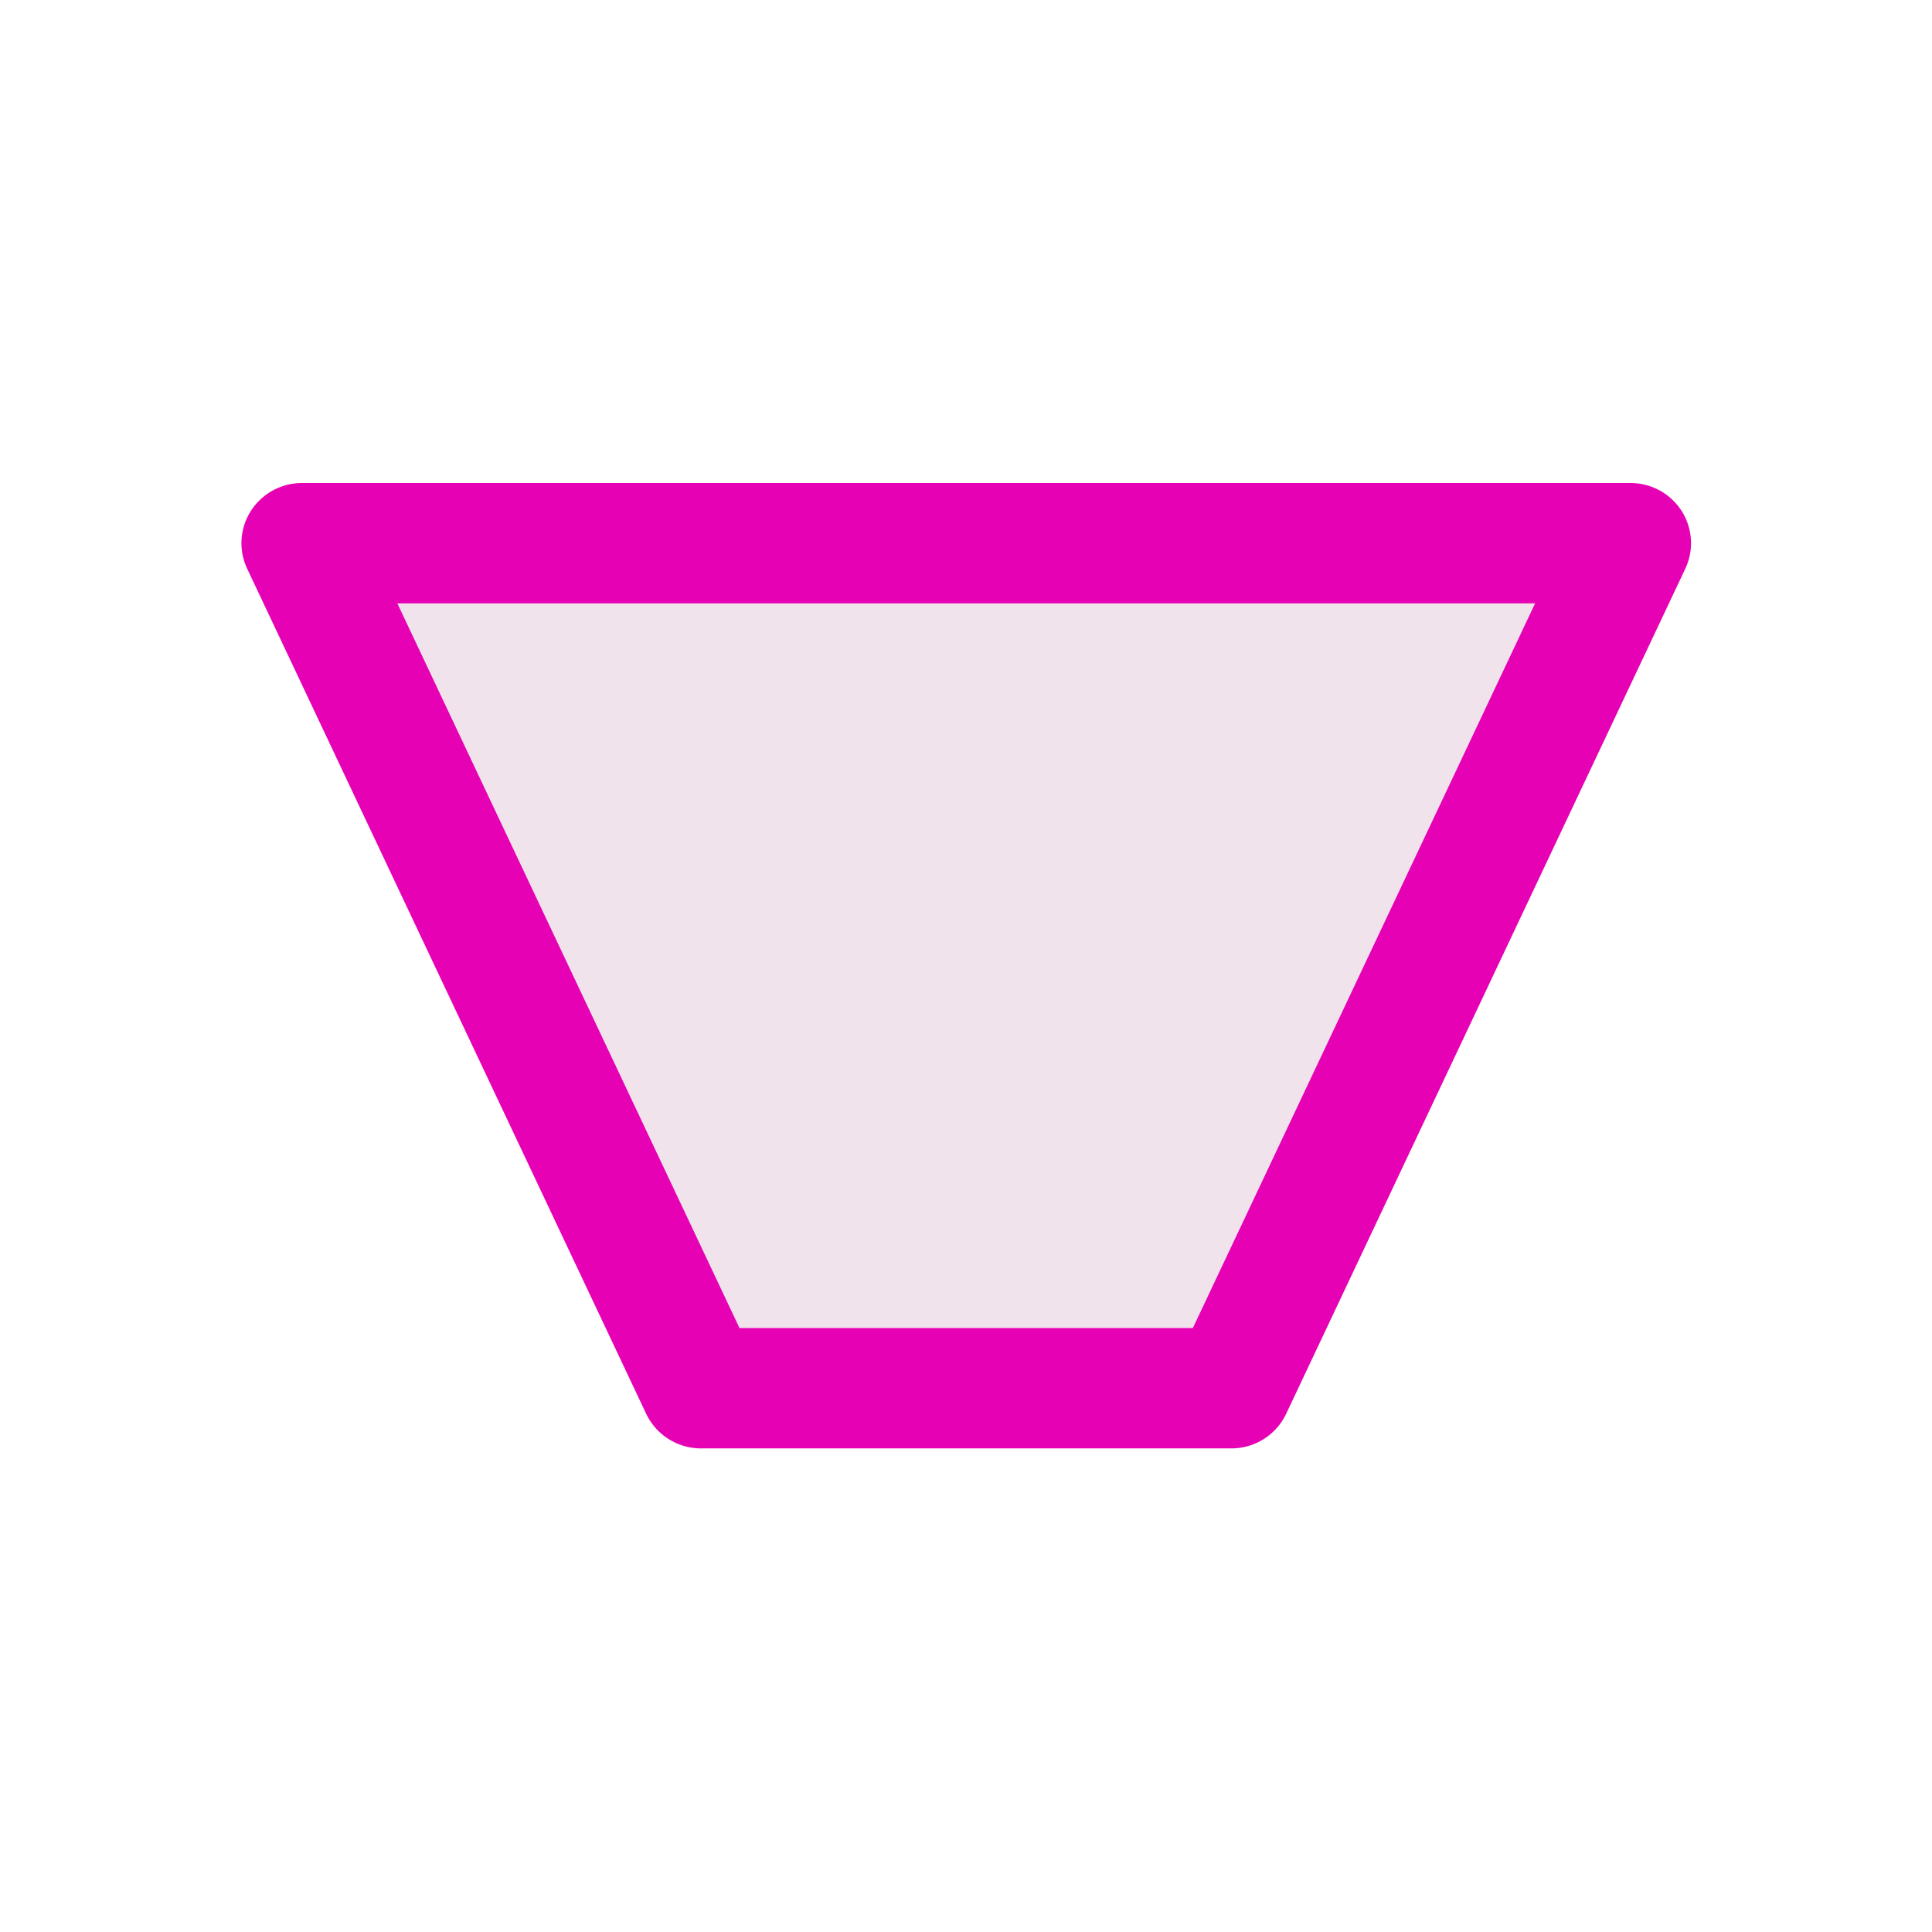 <?xml version="1.0" encoding="UTF-8"?>
<svg xmlns="http://www.w3.org/2000/svg" xmlns:xlink="http://www.w3.org/1999/xlink" width="24px" height="24px" viewBox="0 0 24 24" version="1.1">
<g id="surface1">
<path style="fill-rule:nonzero;fill:rgb(94.118%,89.02%,92.549%);fill-opacity:1;stroke-width:1.002;stroke-linecap:butt;stroke-linejoin:round;stroke:rgb(90.196%,0.784%,70.588%);stroke-opacity:1;stroke-miterlimit:4;" d="M 5.857 11.618 L 2.557 4.582 L 13.544 4.582 L 10.243 11.618 Z M 5.857 11.618 " transform="matrix(1.502,0,0,1.492,-0.089,-0.089)"/>
</g>
</svg>
